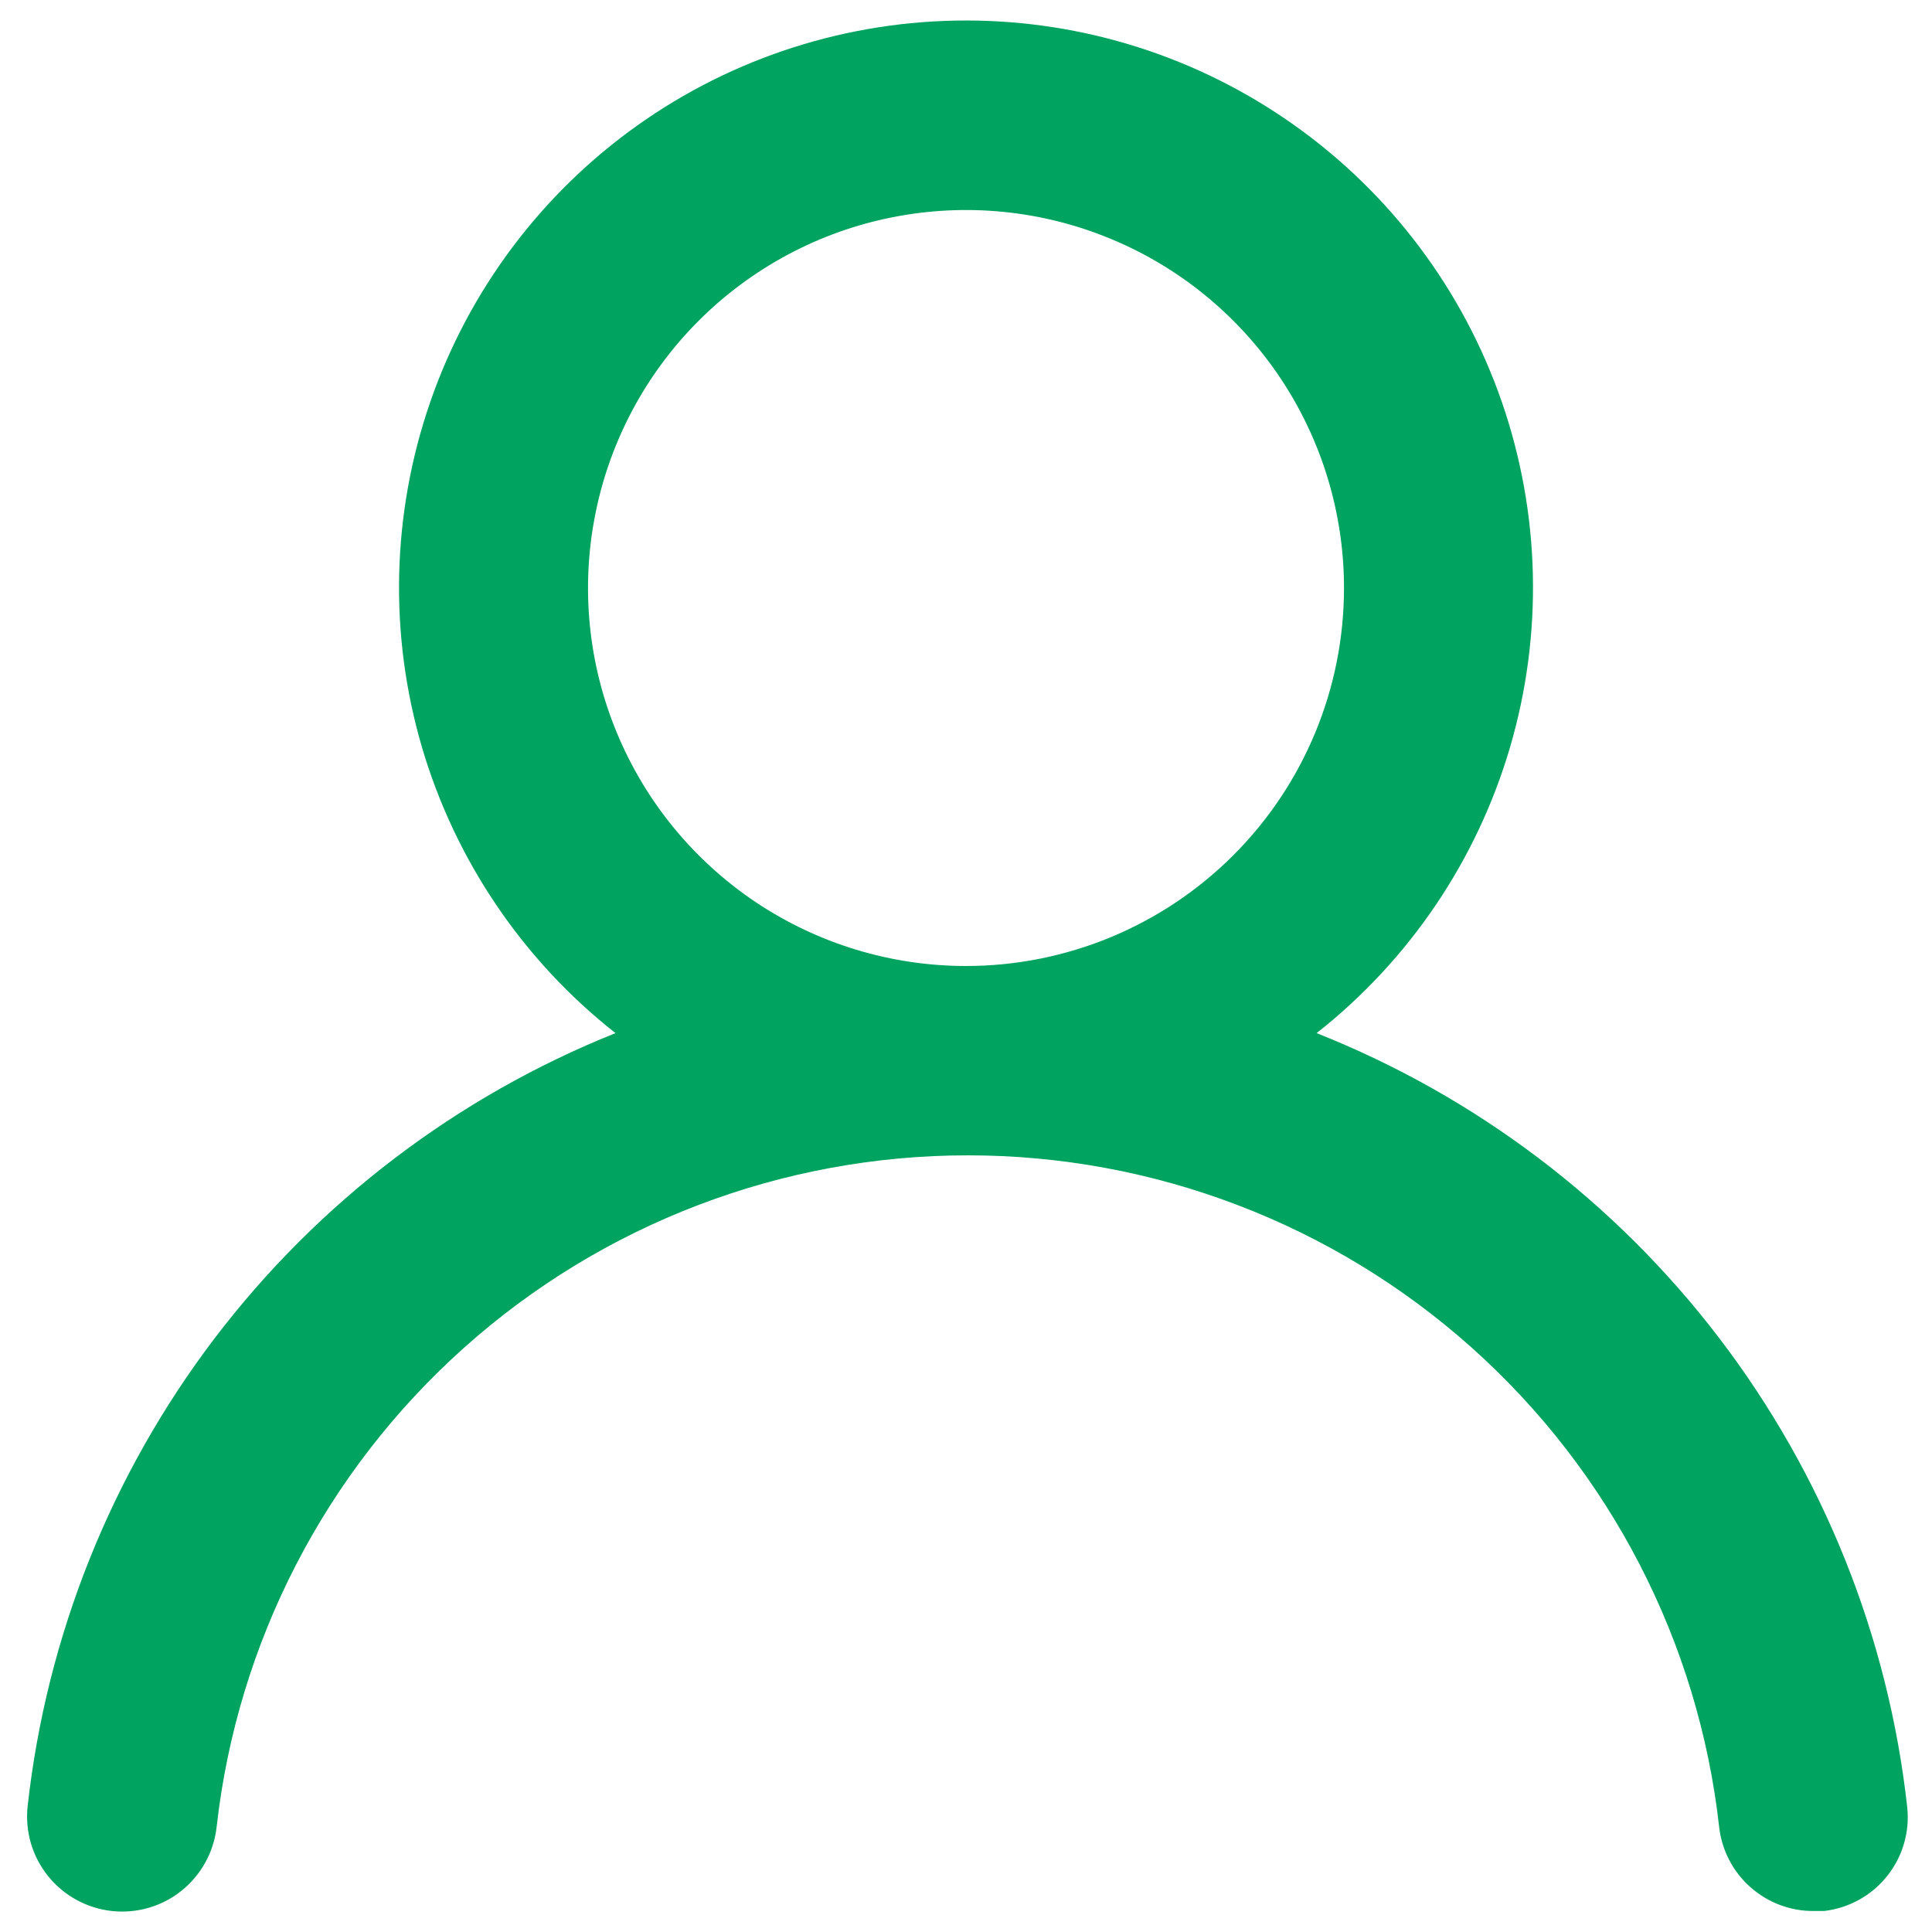 <svg width="23" height="23" viewBox="0 0 23 23" fill="none" xmlns="http://www.w3.org/2000/svg">
<path d="M15.674 12.299C16.777 11.431 17.582 10.241 17.977 8.895C18.372 7.548 18.338 6.112 17.879 4.785C17.42 3.459 16.559 2.309 15.415 1.495C14.272 0.681 12.904 0.244 11.5 0.244C10.097 0.244 8.728 0.681 7.585 1.495C6.442 2.309 5.581 3.459 5.122 4.785C4.663 6.112 4.628 7.548 5.023 8.895C5.419 10.241 6.224 11.431 7.327 12.299C5.437 13.056 3.788 14.312 2.555 15.932C1.323 17.553 0.554 19.478 0.329 21.501C0.313 21.649 0.326 21.799 0.367 21.941C0.409 22.084 0.478 22.217 0.571 22.333C0.759 22.567 1.032 22.717 1.33 22.75C1.629 22.783 1.928 22.696 2.162 22.508C2.396 22.32 2.546 22.047 2.579 21.749C2.826 19.55 3.875 17.519 5.525 16.044C7.174 14.569 9.31 13.754 11.523 13.754C13.736 13.754 15.871 14.569 17.521 16.044C19.171 17.519 20.22 19.55 20.466 21.749C20.497 22.025 20.629 22.281 20.837 22.465C21.045 22.65 21.313 22.752 21.591 22.75H21.715C22.01 22.716 22.28 22.567 22.465 22.335C22.651 22.103 22.737 21.808 22.705 21.513C22.48 19.483 21.706 17.554 20.468 15.931C19.229 14.307 17.572 13.052 15.674 12.299ZM11.5 11.5C10.61 11.5 9.74 11.236 9 10.742C8.26 10.247 7.683 9.544 7.343 8.722C7.002 7.9 6.913 6.995 7.087 6.122C7.26 5.249 7.689 4.447 8.318 3.818C8.948 3.189 9.749 2.76 10.622 2.587C11.495 2.413 12.4 2.502 13.222 2.843C14.045 3.183 14.747 3.76 15.242 4.5C15.736 5.24 16 6.11 16 7C16 8.194 15.526 9.338 14.682 10.182C13.838 11.026 12.694 11.5 11.5 11.5Z" fill="#00A460"/>
</svg>
